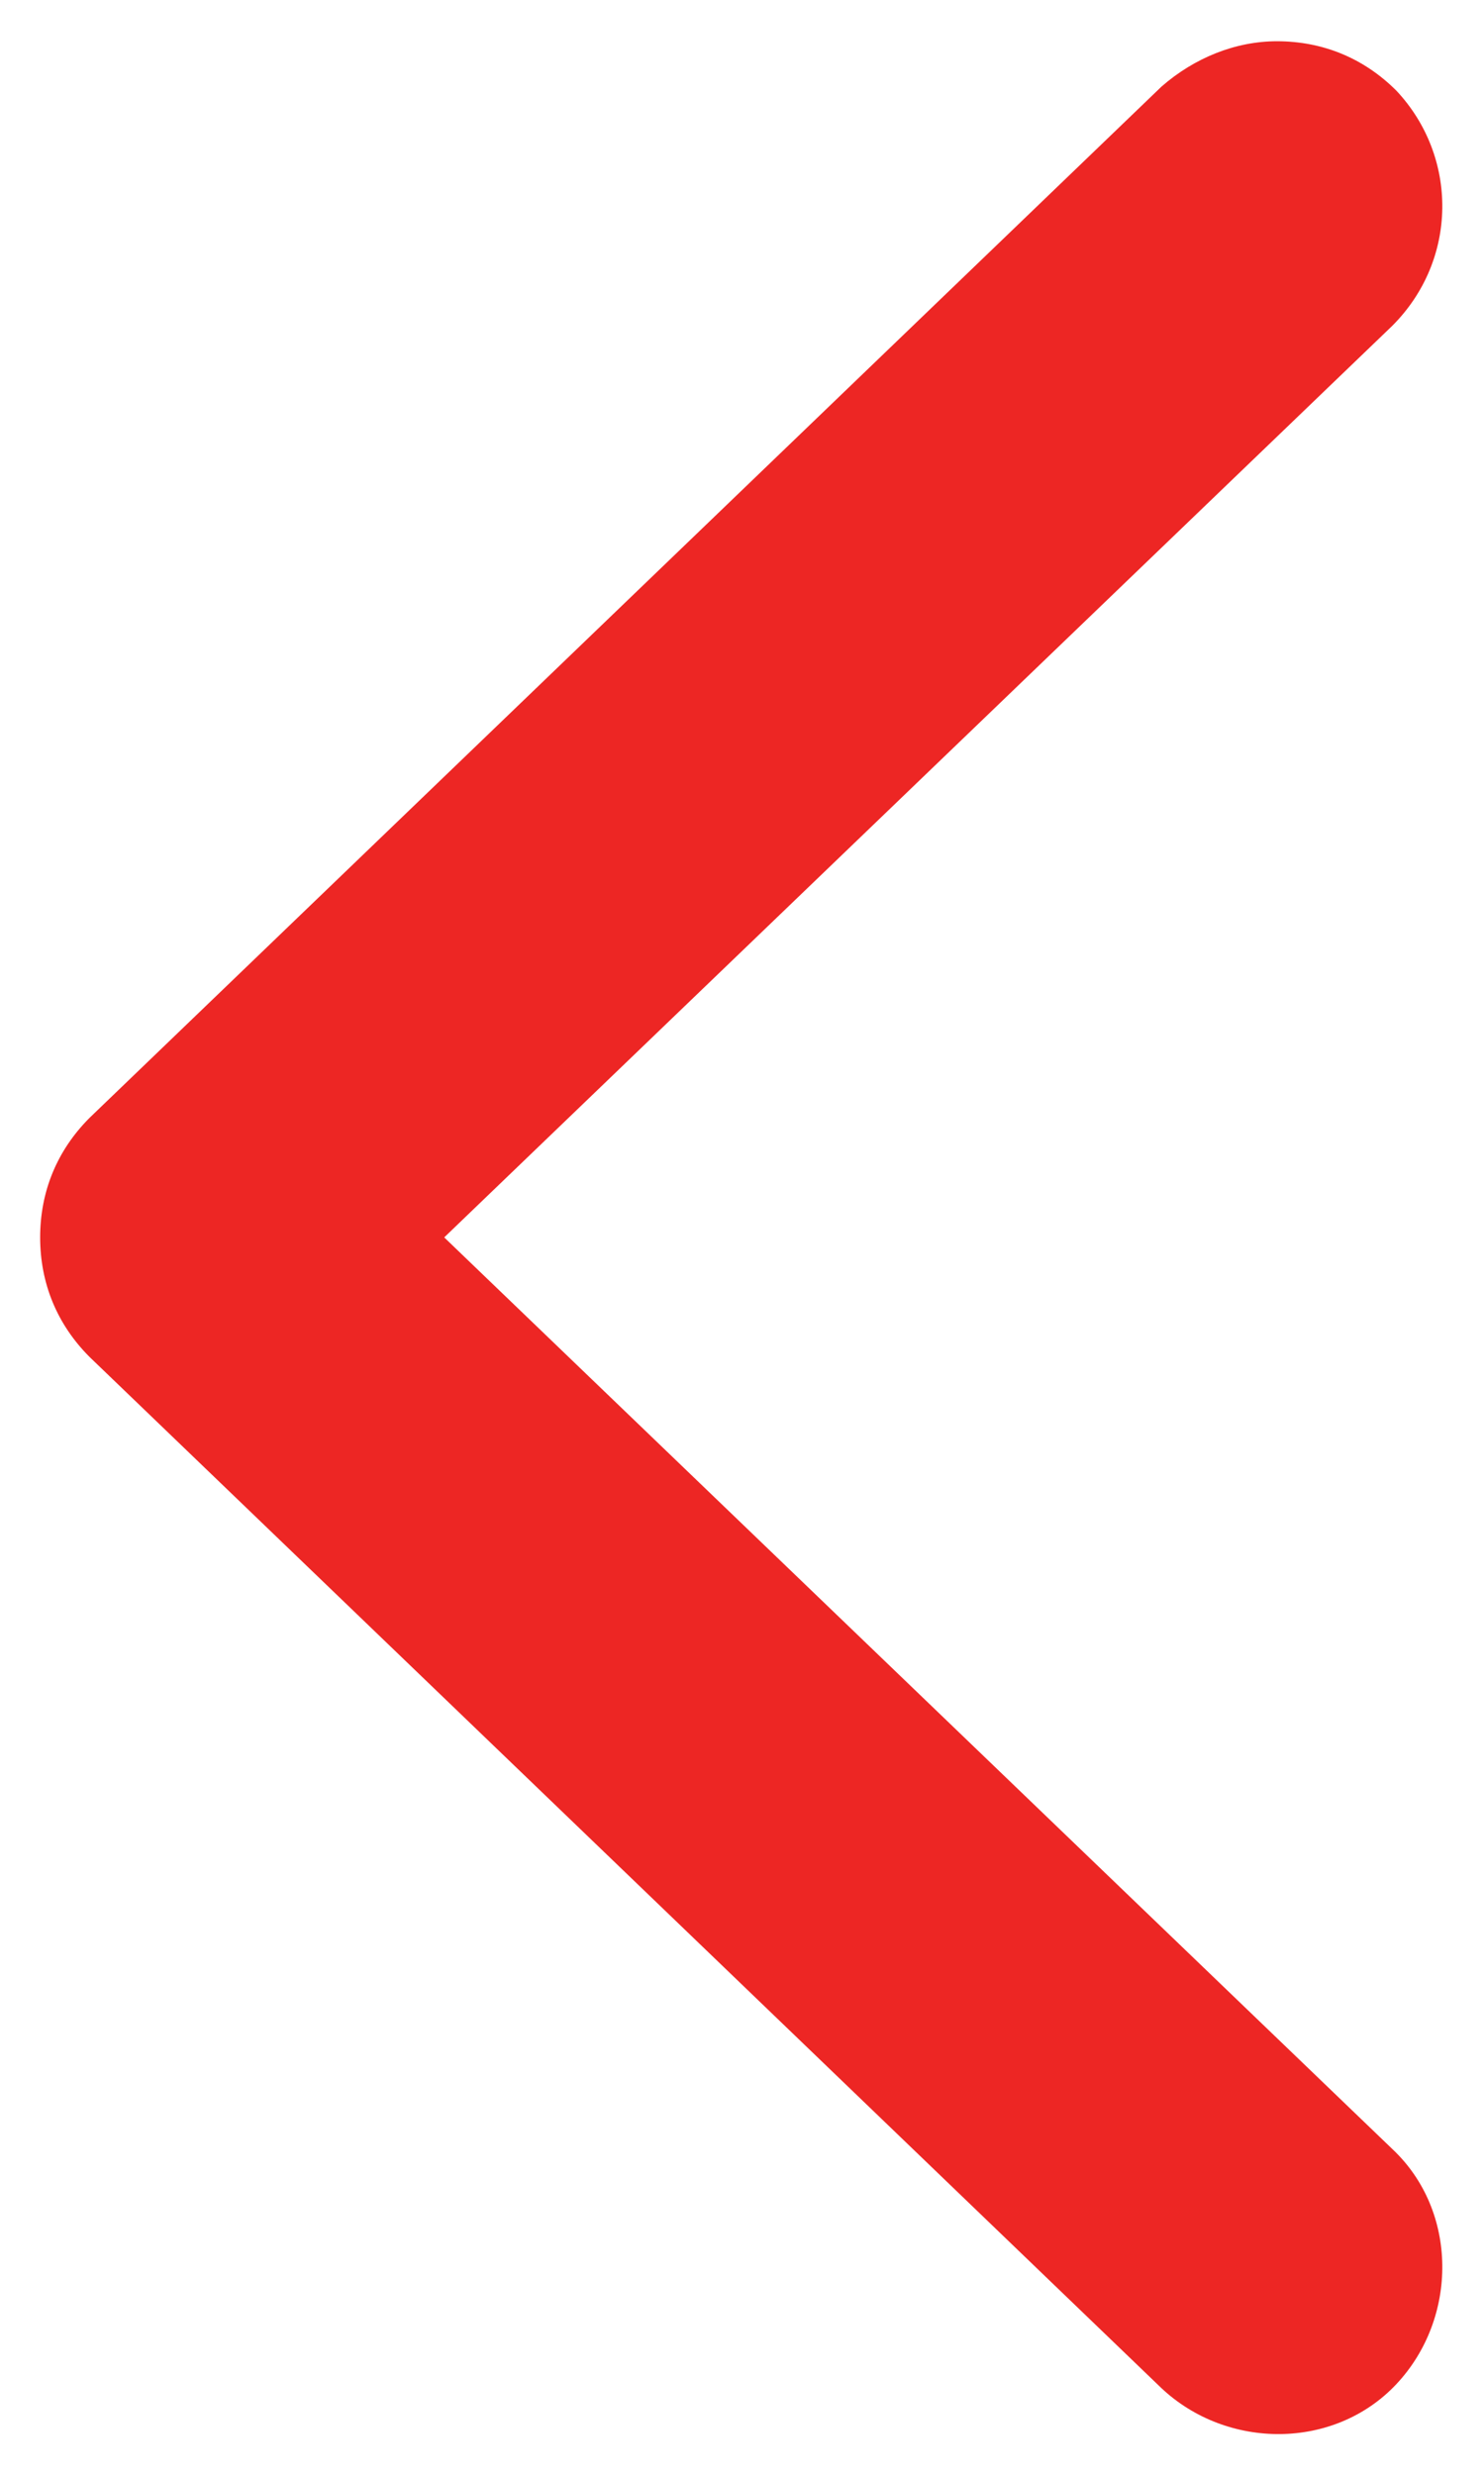 <svg width="18" height="30" viewBox="0 0 18 30" fill="none" xmlns="http://www.w3.org/2000/svg">
<path d="M0.487 15C0.487 14.45 0.687 13.95 1.087 13.55L14.088 1.05C14.488 0.7 14.988 0.5 15.488 0.5C16.038 0.5 16.538 0.7 16.938 1.1C17.688 1.9 17.688 3.15 16.887 3.95L5.388 15L16.887 26.05C17.688 26.8 17.688 28.1 16.938 28.9C16.188 29.7 14.887 29.7 14.088 28.95L1.087 16.45C0.687 16.05 0.487 15.55 0.487 15Z" fill="#ED2624"/>
</svg>
